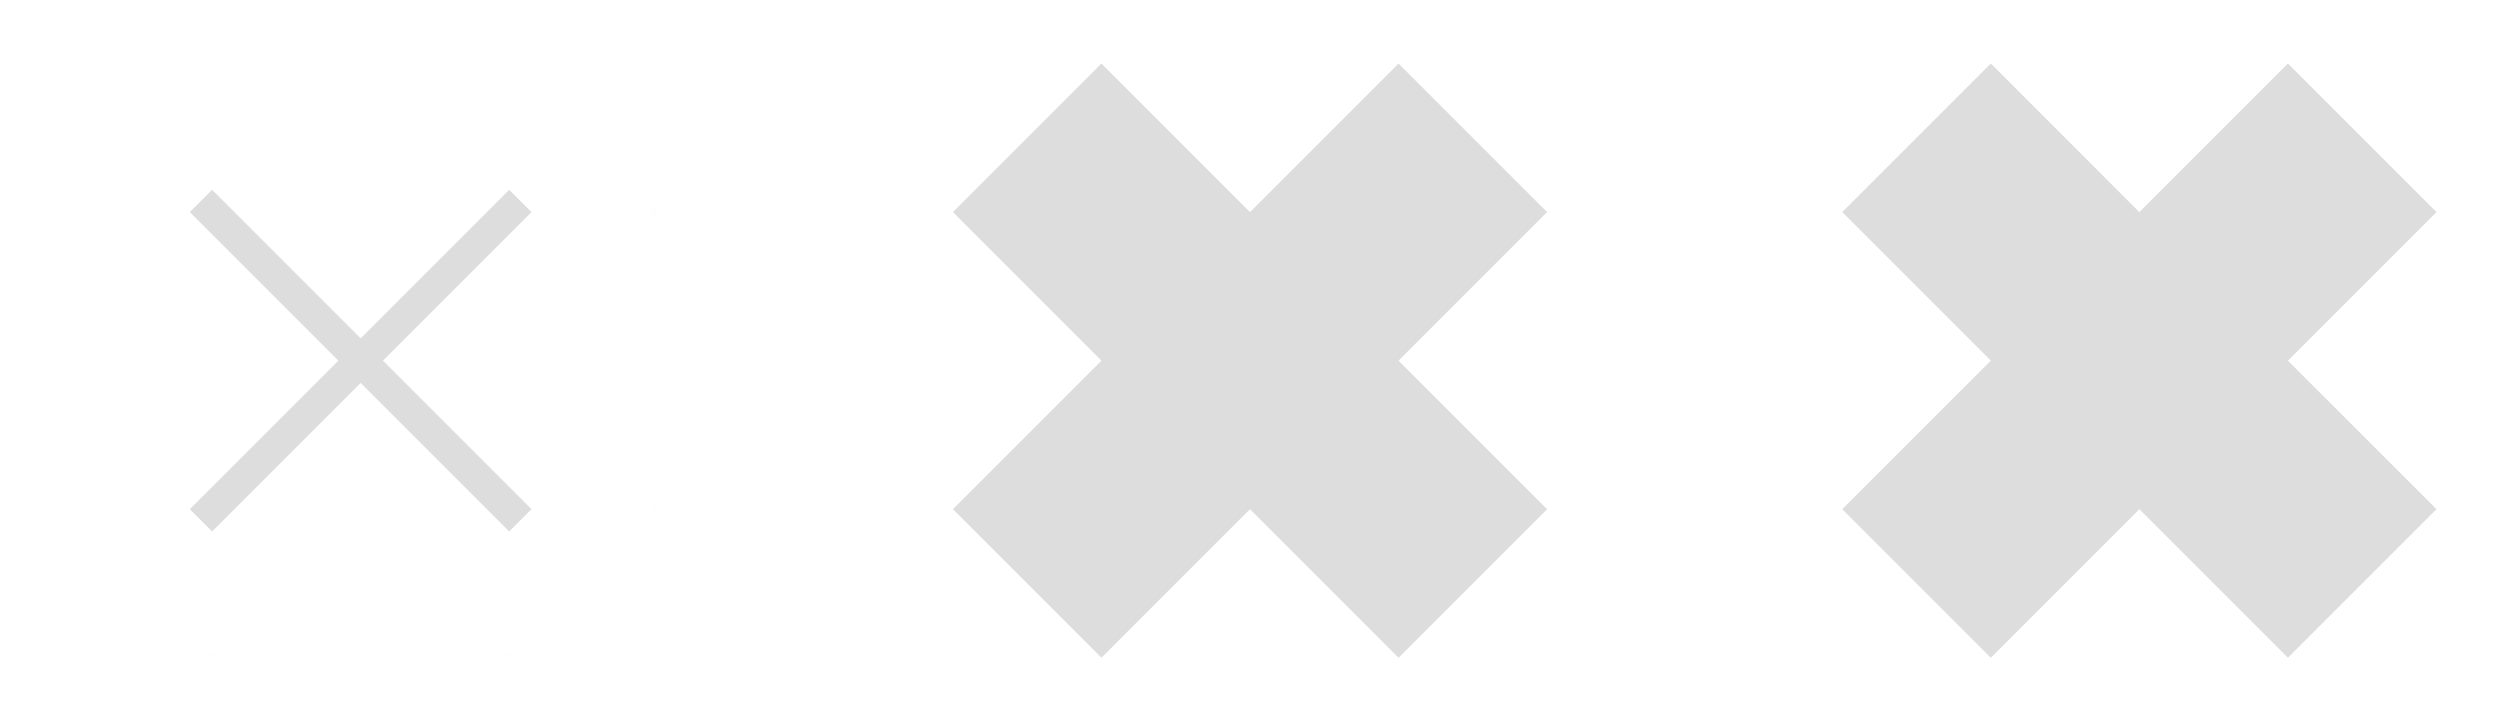 <?xml version="1.0" encoding="UTF-8"?>
<svg width="210px" height="60px" viewBox="0 0 210 60" version="1.1" xmlns="http://www.w3.org/2000/svg" xmlns:xlink="http://www.w3.org/1999/xlink">
    <!-- Generator: Sketch 42 (36781) - http://www.bohemiancoding.com/sketch -->
    <title>Amsterdam crosses</title>
    <desc>Created with Sketch.</desc>
    <defs>
        <path d="M42.772,30.294 L55.251,17.816 L42.772,5.337 L30.294,17.816 L17.816,5.337 L5.337,17.816 L17.816,30.294 L5.337,42.772 L17.816,55.251 L30.294,42.772 L42.772,55.251 L55.251,42.772 L42.772,30.294 Z" id="path-1"></path>
        <mask id="mask-2" maskContentUnits="userSpaceOnUse" maskUnits="objectBoundingBox" x="-3" y="-3" width="55.913" height="55.913">
            <rect x="2.337" y="2.337" width="55.913" height="55.913" fill="white"></rect>
            <use xlink:href="#path-1" fill="black"></use>
        </mask>
        <path d="M117.478,30.294 L129.957,17.816 L117.478,5.337 L105,17.816 L92.522,5.337 L80.043,17.816 L92.522,30.294 L80.043,42.772 L92.522,55.251 L105,42.772 L117.478,55.251 L129.957,42.772 L117.478,30.294 Z" id="path-3"></path>
        <mask id="mask-4" maskContentUnits="userSpaceOnUse" maskUnits="objectBoundingBox" x="-3" y="-3" width="55.913" height="55.913">
            <rect x="77.043" y="2.337" width="55.913" height="55.913" fill="white"></rect>
            <use xlink:href="#path-3" fill="black"></use>
        </mask>
        <path d="M192.184,30.294 L204.663,17.816 L192.184,5.337 L179.706,17.816 L167.228,5.337 L154.749,17.816 L167.228,30.294 L154.749,42.772 L167.228,55.251 L179.706,42.772 L192.184,55.251 L204.663,42.772 L192.184,30.294 Z" id="path-5"></path>
        <mask id="mask-6" maskContentUnits="userSpaceOnUse" maskUnits="objectBoundingBox" x="-3" y="-3" width="55.913" height="55.913">
            <rect x="151.749" y="2.337" width="55.913" height="55.913" fill="white"></rect>
            <use xlink:href="#path-5" fill="black"></use>
        </mask>
    </defs>
    <style type="text/css">
        [id="cross"] .crosses-color {
            fill: #ddd;
            fill-rule: evenodd
        }

        [id="cross"] .crosses-stroke {
            stroke: #fff;
        }
    </style>
    <g id="Page-1" stroke="none" stroke-width="3" fill="none" fill-rule="evenodd">
        <g id="Amsterdam-crosses" fill-rule="nonzero">
            <g id="cross">
                <use class="crosses-color" xlink:href="#path-1"></use>
                <use class="crosses-stroke" mask="url(#mask-2)" stroke-width="15" xlink:href="#path-1"></use>
            </g>
            <g id="cross">
                <use class="crosses-color" xlink:href="#path-3"></use>
                <use class="crosses-stroke" mask="url(#mask-4)" stroke-width="15" xlink:href="#path-3"></use>
            </g>
            <g id="cross">
                <use class="crosses-color" xlink:href="#path-5"></use>
                <use class="crosses-stroke" mask="url(#mask-6)" stroke-width="15" xlink:href="#path-5"></use>
            </g>
        </g>
    </g>
</svg>
